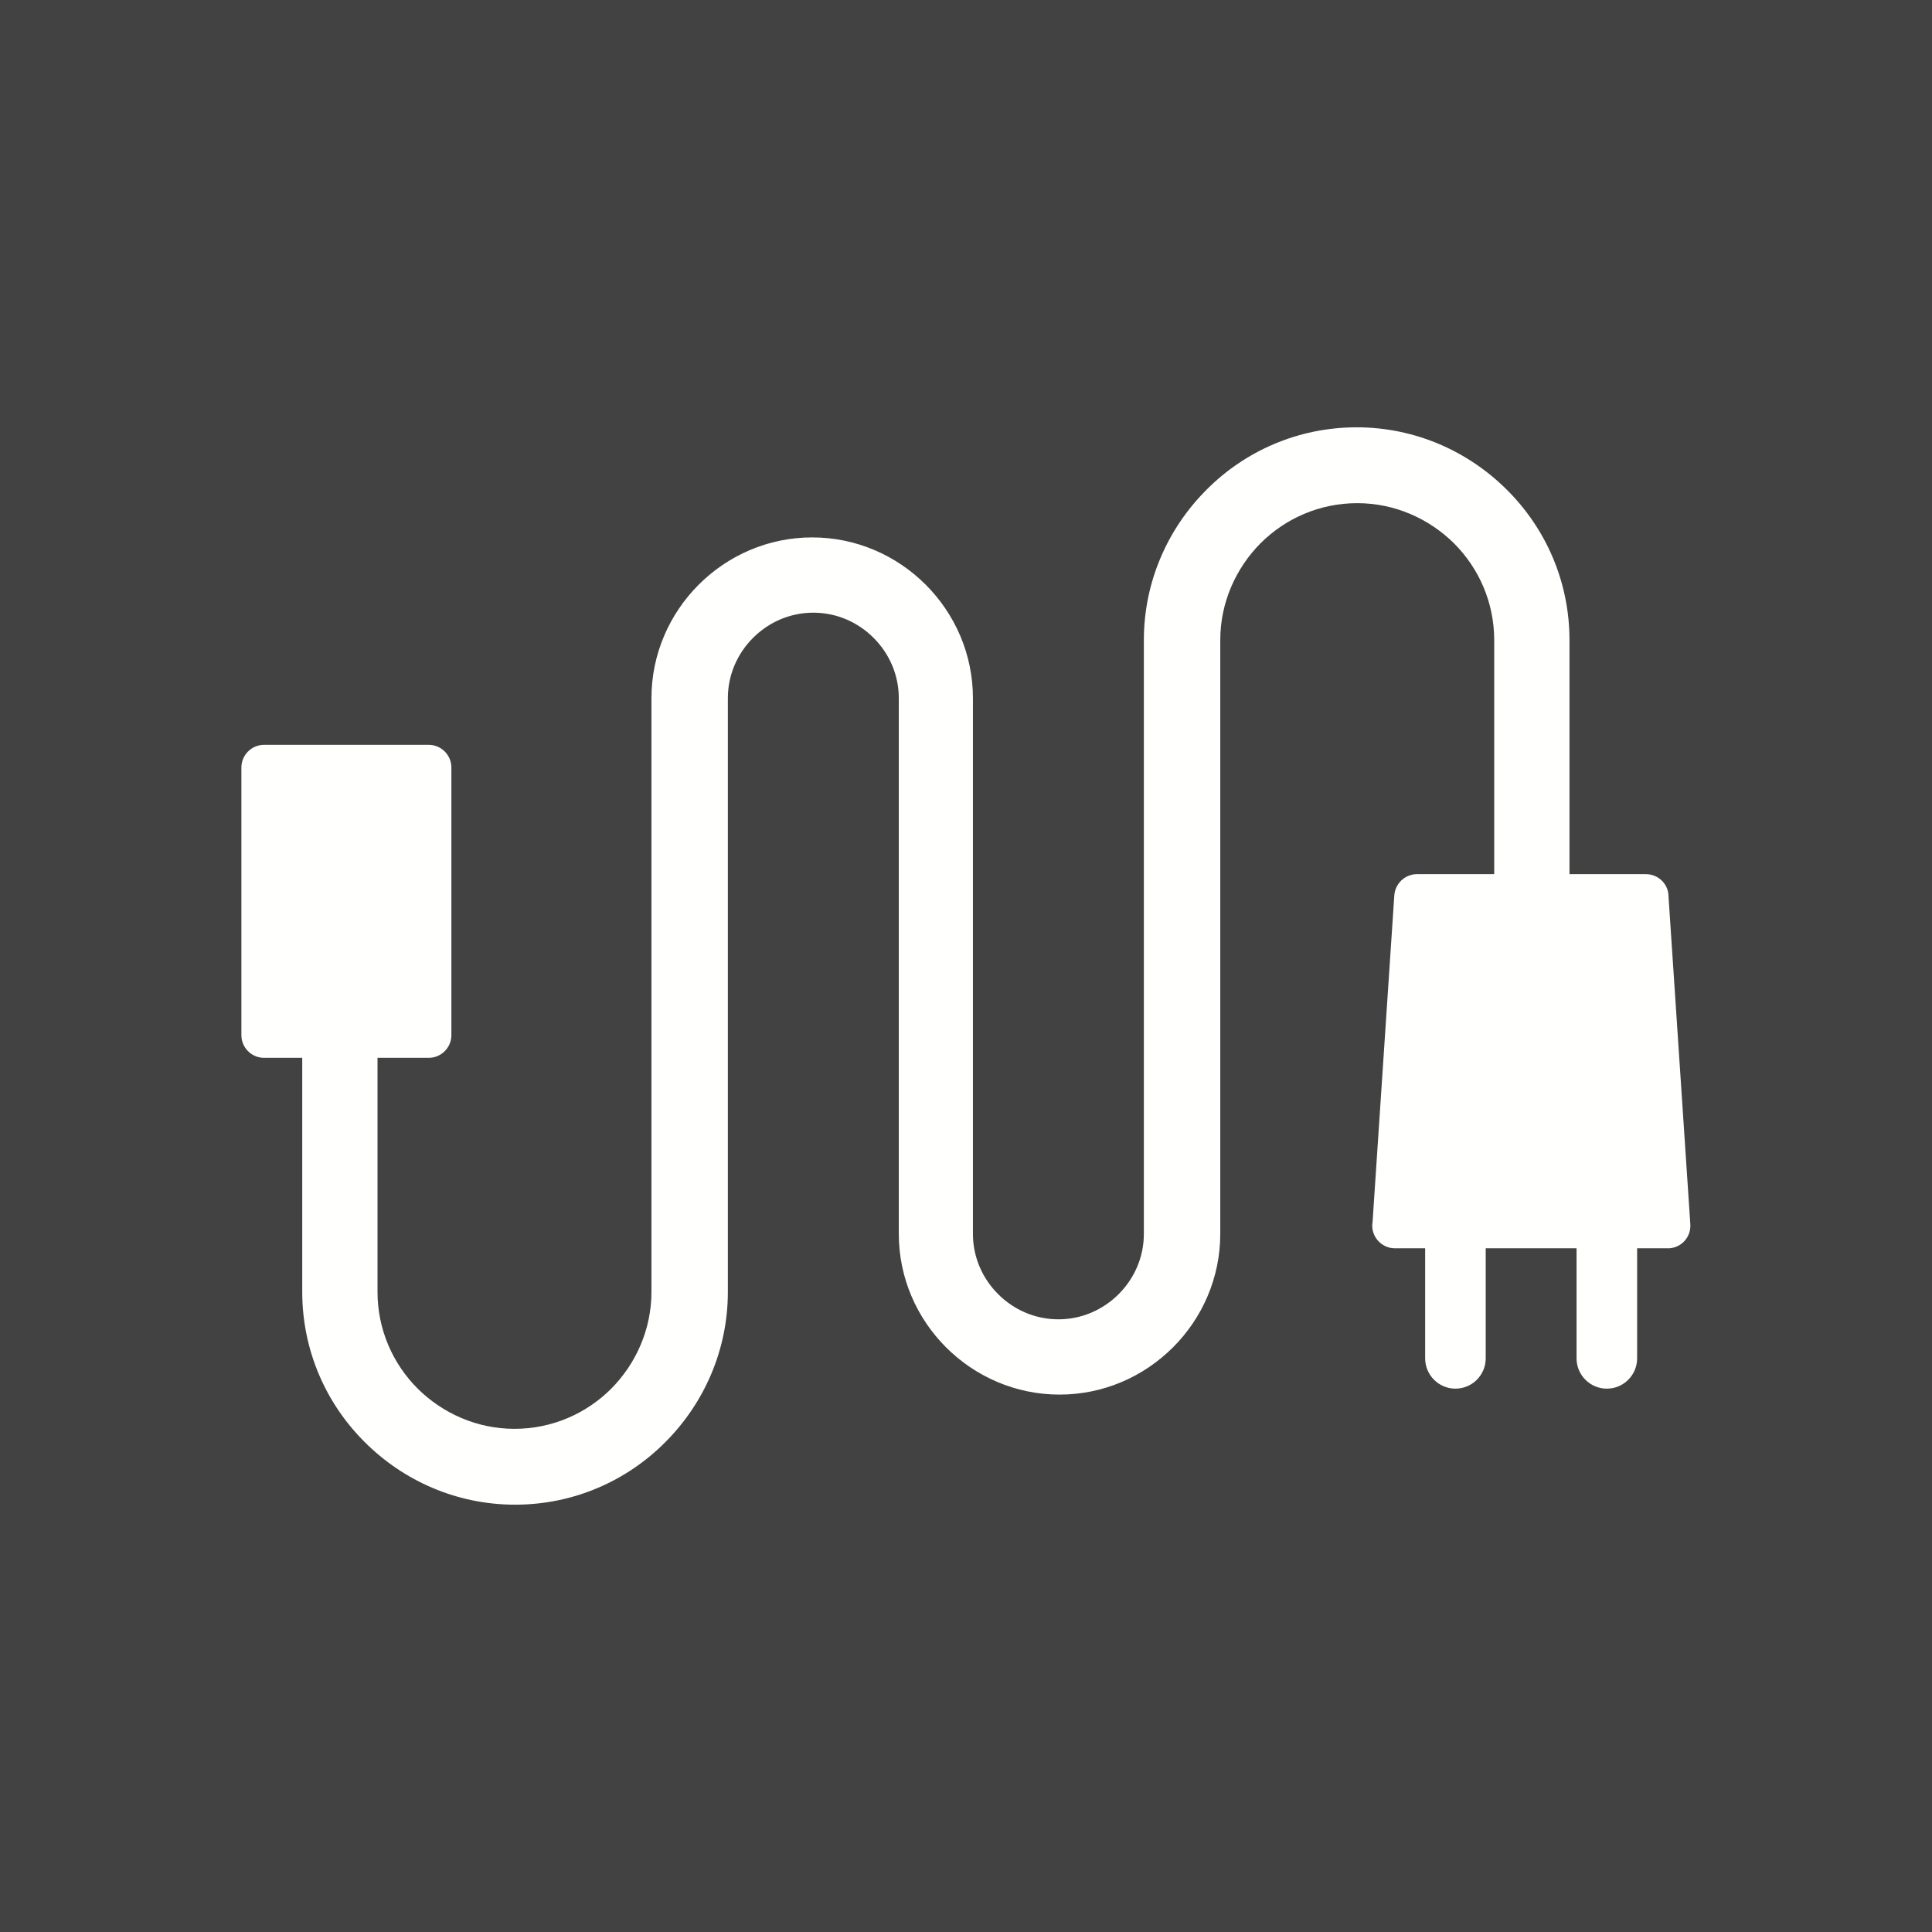 <?xml version="1.0" encoding="UTF-8"?>
<!DOCTYPE svg PUBLIC "-//W3C//DTD SVG 1.1//EN" "http://www.w3.org/Graphics/SVG/1.1/DTD/svg11.dtd">
<!-- Creator: CorelDRAW -->
<svg xmlns="http://www.w3.org/2000/svg" xml:space="preserve" width="6.827in" height="6.827in" style="shape-rendering:geometricPrecision; text-rendering:geometricPrecision; image-rendering:optimizeQuality; fill-rule:evenodd; clip-rule:evenodd"
viewBox="0 0 6.827 6.827"
 xmlns:xlink="http://www.w3.org/1999/xlink">
 <defs>
  <style type="text/css">
   <![CDATA[
    .fil0 {fill:#424242}
    .fil1 {fill:#FFFFFE;fill-rule:nonzero}
   ]]>
  </style>
 </defs>
 <rect class="fil0" width="6.827" height="6.827"/>
 <g id="Layer_x0020_1">
  <g id="_501786824">
   <path id="_501786728" class="fil1" d="M5.896 3.169l0.077 1.157 0 -7.87402e-006c0.003,0.044 -0.03,0.082 -0.074,0.085 -0.002,0 -0.004,0 -0.005,0l0 3.93701e-006 -0.001 0 -0.964 0c-0.044,0 -0.08,-0.036 -0.08,-0.08 0,-0.003 0,-0.007 0.001,-0.01l0.077 -1.157 0.08 0.005 -0.08 -0.005c0.003,-0.042 0.038,-0.075 0.08,-0.075l0 -3.93701e-006 0.809 0c0.044,0 0.08,0.035 0.08,0.079z"/>
   <path id="_501786704" class="fil1" d="M5.785 4.283c0,-0.059 -0.048,-0.107 -0.107,-0.107 -0.059,0 -0.107,0.048 -0.107,0.107l0 0.517c0,0.059 0.048,0.107 0.107,0.107 0.059,0 0.107,-0.048 0.107,-0.107l0 -0.517z"/>
   <path id="_501787112" class="fil1" d="M5.25 4.283c0,-0.059 -0.048,-0.107 -0.107,-0.107 -0.059,0 -0.107,0.048 -0.107,0.107l0 0.517c0,0.059 0.048,0.107 0.107,0.107 0.059,0 0.107,-0.048 0.107,-0.107l0 -0.517z"/>
   <path id="_501786464" class="fil1" d="M0.933 2.632l0.582 0c0.044,0 0.08,0.036 0.08,0.08l0 0.946c0,0.044 -0.036,0.08 -0.08,0.08l-0.582 0c-0.044,0 -0.08,-0.036 -0.08,-0.08l0 -0.946c0,-0.044 0.036,-0.08 0.08,-0.08z"/>
   <path id="_501786440" class="fil1" d="M1.334 3.657c0,-0.074 -0.06,-0.133 -0.133,-0.133 -0.074,0 -0.133,0.06 -0.133,0.133l0 0.908c0,0.207 0.084,0.395 0.221,0.531 0.136,0.136 0.324,0.221 0.531,0.221 0.207,0 0.395,-0.084 0.531,-0.221 0.136,-0.136 0.221,-0.324 0.221,-0.531l0 -2.098c0,-0.083 0.034,-0.158 0.089,-0.213 0.055,-0.055 0.13,-0.089 0.213,-0.089 0.083,0 0.158,0.034 0.213,0.089 0.055,0.055 0.089,0.13 0.089,0.213l0 1.893c0,0.156 0.064,0.298 0.167,0.401 0.103,0.103 0.245,0.167 0.401,0.167 0.156,0 0.298,-0.064 0.401,-0.167 0.103,-0.103 0.167,-0.245 0.167,-0.401l0 -2.098c0,-0.133 0.055,-0.254 0.142,-0.342 0.088,-0.088 0.209,-0.142 0.342,-0.142 0.133,0 0.254,0.055 0.342,0.142 0.088,0.088 0.142,0.209 0.142,0.342l0 0.908c0,0.074 0.06,0.133 0.133,0.133 0.074,0 0.133,-0.06 0.133,-0.133l0 -0.908c0,-0.207 -0.084,-0.395 -0.221,-0.531 -0.136,-0.136 -0.324,-0.221 -0.531,-0.221 -0.207,0 -0.395,0.084 -0.531,0.221 -0.136,0.136 -0.221,0.324 -0.221,0.531l0 2.098c0,0.083 -0.034,0.158 -0.089,0.213 -0.055,0.055 -0.13,0.089 -0.213,0.089 -0.083,0 -0.158,-0.034 -0.213,-0.089 -0.055,-0.055 -0.089,-0.13 -0.089,-0.213l0 -1.893c0,-0.156 -0.064,-0.298 -0.167,-0.401 -0.103,-0.103 -0.245,-0.167 -0.401,-0.167 -0.156,0 -0.298,0.064 -0.401,0.167 -0.103,0.103 -0.167,0.245 -0.167,0.401l0 2.098c0,0.133 -0.055,0.254 -0.142,0.342 -0.088,0.088 -0.209,0.142 -0.342,0.142 -0.133,0 -0.254,-0.055 -0.342,-0.142 -0.088,-0.088 -0.142,-0.209 -0.142,-0.342l0 -0.908z"/>
  </g>
 </g>
</svg>
